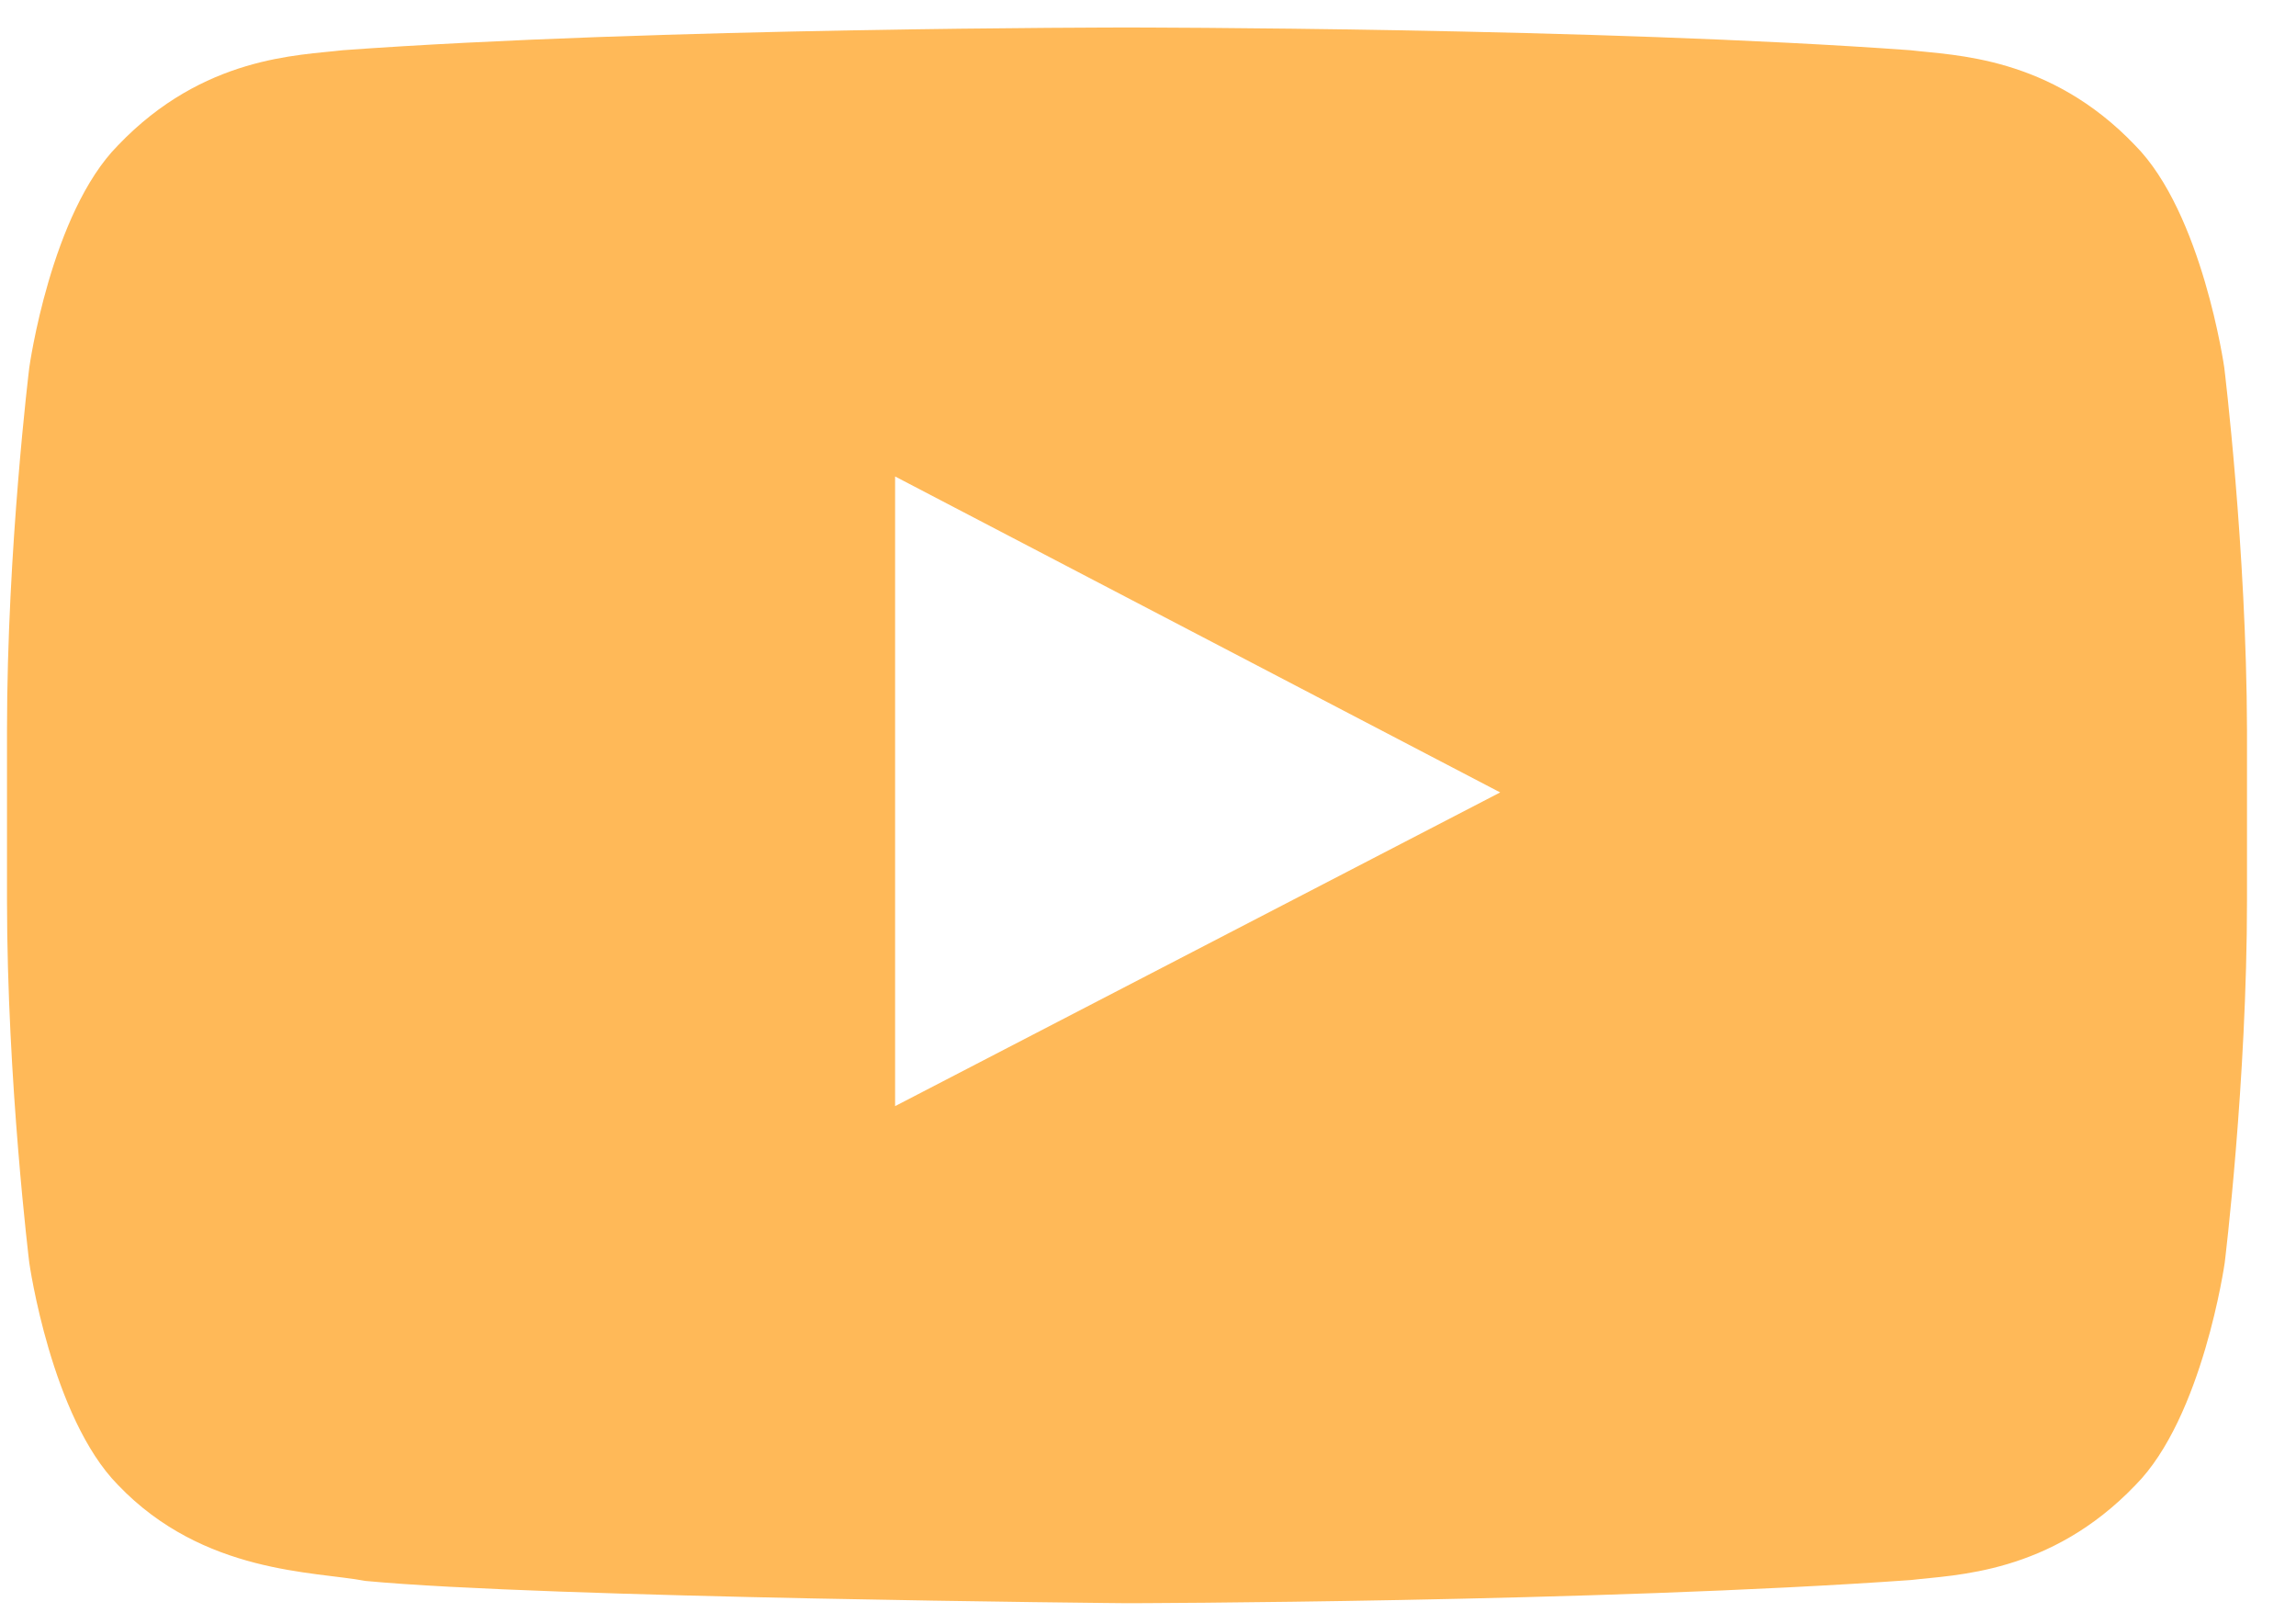 <svg width="41" height="29" viewBox="0 0 41 29" fill="none" xmlns="http://www.w3.org/2000/svg">
<path d="M39.719 6.562C39.719 6.562 39.328 3.804 38.125 2.593C36.602 0.999 34.898 0.991 34.117 0.897C28.523 0.491 20.125 0.491 20.125 0.491H20.109C20.109 0.491 11.711 0.491 6.117 0.897C5.336 0.991 3.633 0.999 2.109 2.593C0.906 3.804 0.523 6.562 0.523 6.562C0.523 6.562 0.125 9.796 0.125 13.038V16.069C0.125 19.304 0.523 22.546 0.523 22.546C0.523 22.546 0.914 25.304 2.109 26.515C3.633 28.108 5.633 28.054 6.523 28.226C9.727 28.53 20.125 28.624 20.125 28.624C20.125 28.624 28.531 28.608 34.125 28.21C34.906 28.116 36.609 28.108 38.133 26.515C39.336 25.304 39.727 22.546 39.727 22.546C39.727 22.546 40.125 19.311 40.125 16.069V13.038C40.117 9.804 39.719 6.562 39.719 6.562ZM15.984 19.749V8.507L26.789 14.148L15.984 19.749Z" fill="#FFB958"/>
</svg>
